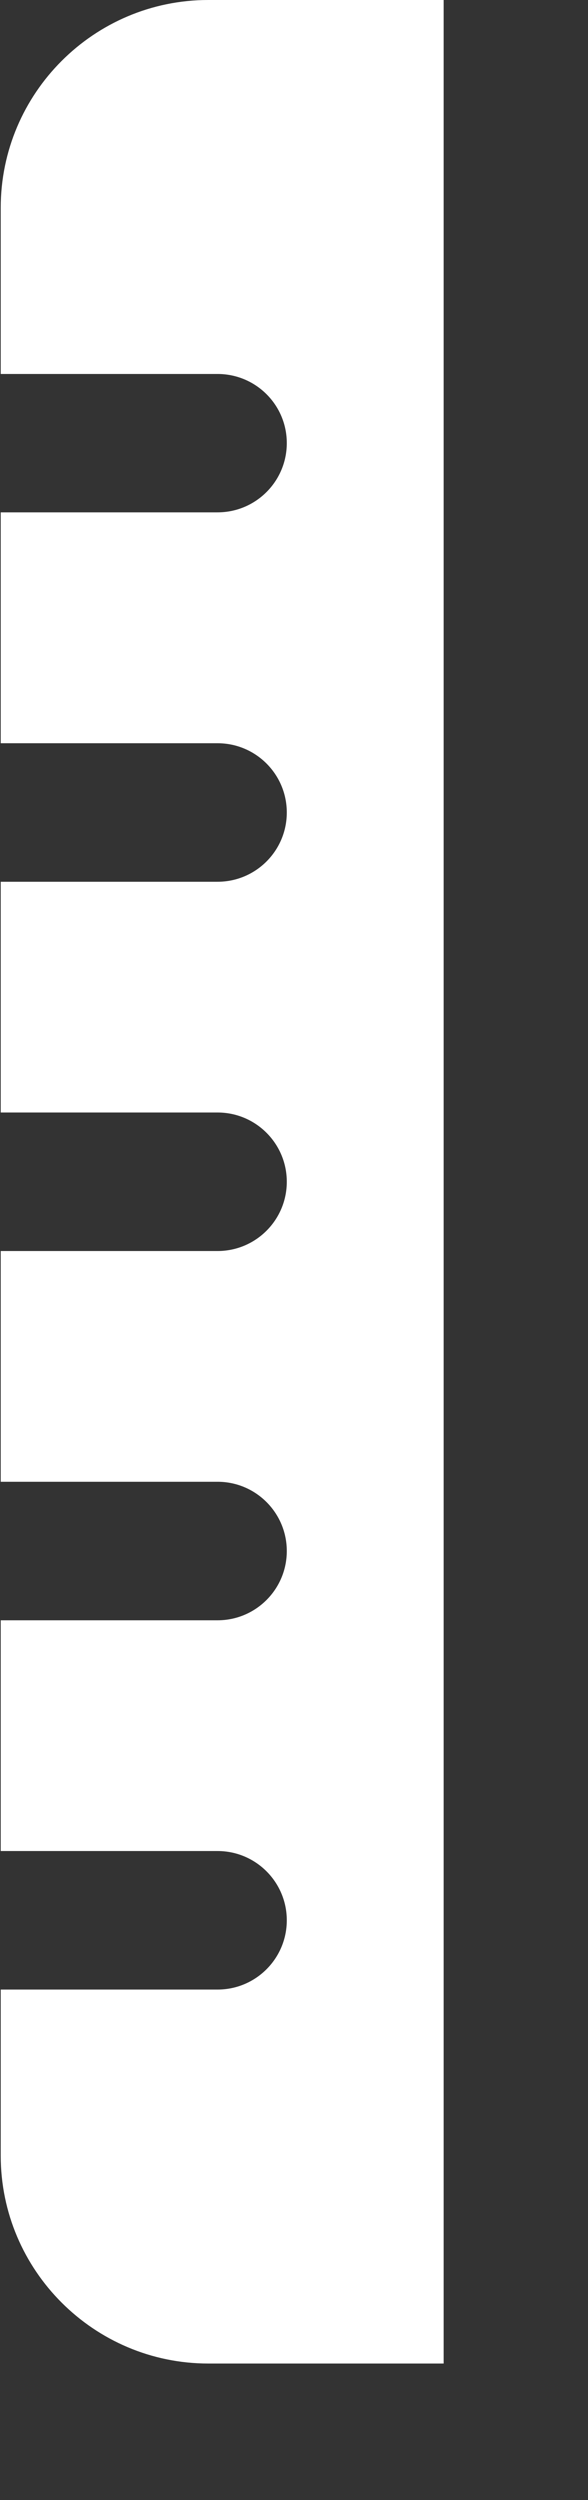 <svg width="4" height="17" viewBox="0 0 4 17" fill="none" xmlns="http://www.w3.org/2000/svg">
<rect x="0" y="0" width="4" height="17" fill="#333333" stroke="none"/>
<path d="M3.018 0H1.417C0.639 0 0.005 0.634 0.005 1.413V2.543H1.48C1.74 2.543 1.951 2.753 1.951 3.013C1.951 3.273 1.74 3.484 1.48 3.484C1.052 3.484 0.466 3.484 0.005 3.484V5.054H1.48C1.74 5.054 1.951 5.265 1.951 5.525C1.951 5.785 1.74 5.996 1.48 5.996C0.716 5.996 1.163 5.996 0.005 5.996V7.565H1.48C1.74 7.565 1.951 7.776 1.951 8.036C1.951 8.296 1.74 8.507 1.48 8.507C1.052 8.507 0.466 8.507 0.005 8.507V10.076H1.48C1.74 10.076 1.951 10.287 1.951 10.547C1.951 10.807 1.74 11.018 1.48 11.018C0.716 11.018 1.163 11.018 0.005 11.018V12.587H1.48C1.74 12.587 1.951 12.798 1.951 13.058C1.951 13.318 1.74 13.529 1.48 13.529C1.052 13.529 0.466 13.529 0.005 13.529V14.659C0.005 15.438 0.639 16.072 1.417 16.072H3.018V0Z" fill="white"/>
</svg>
